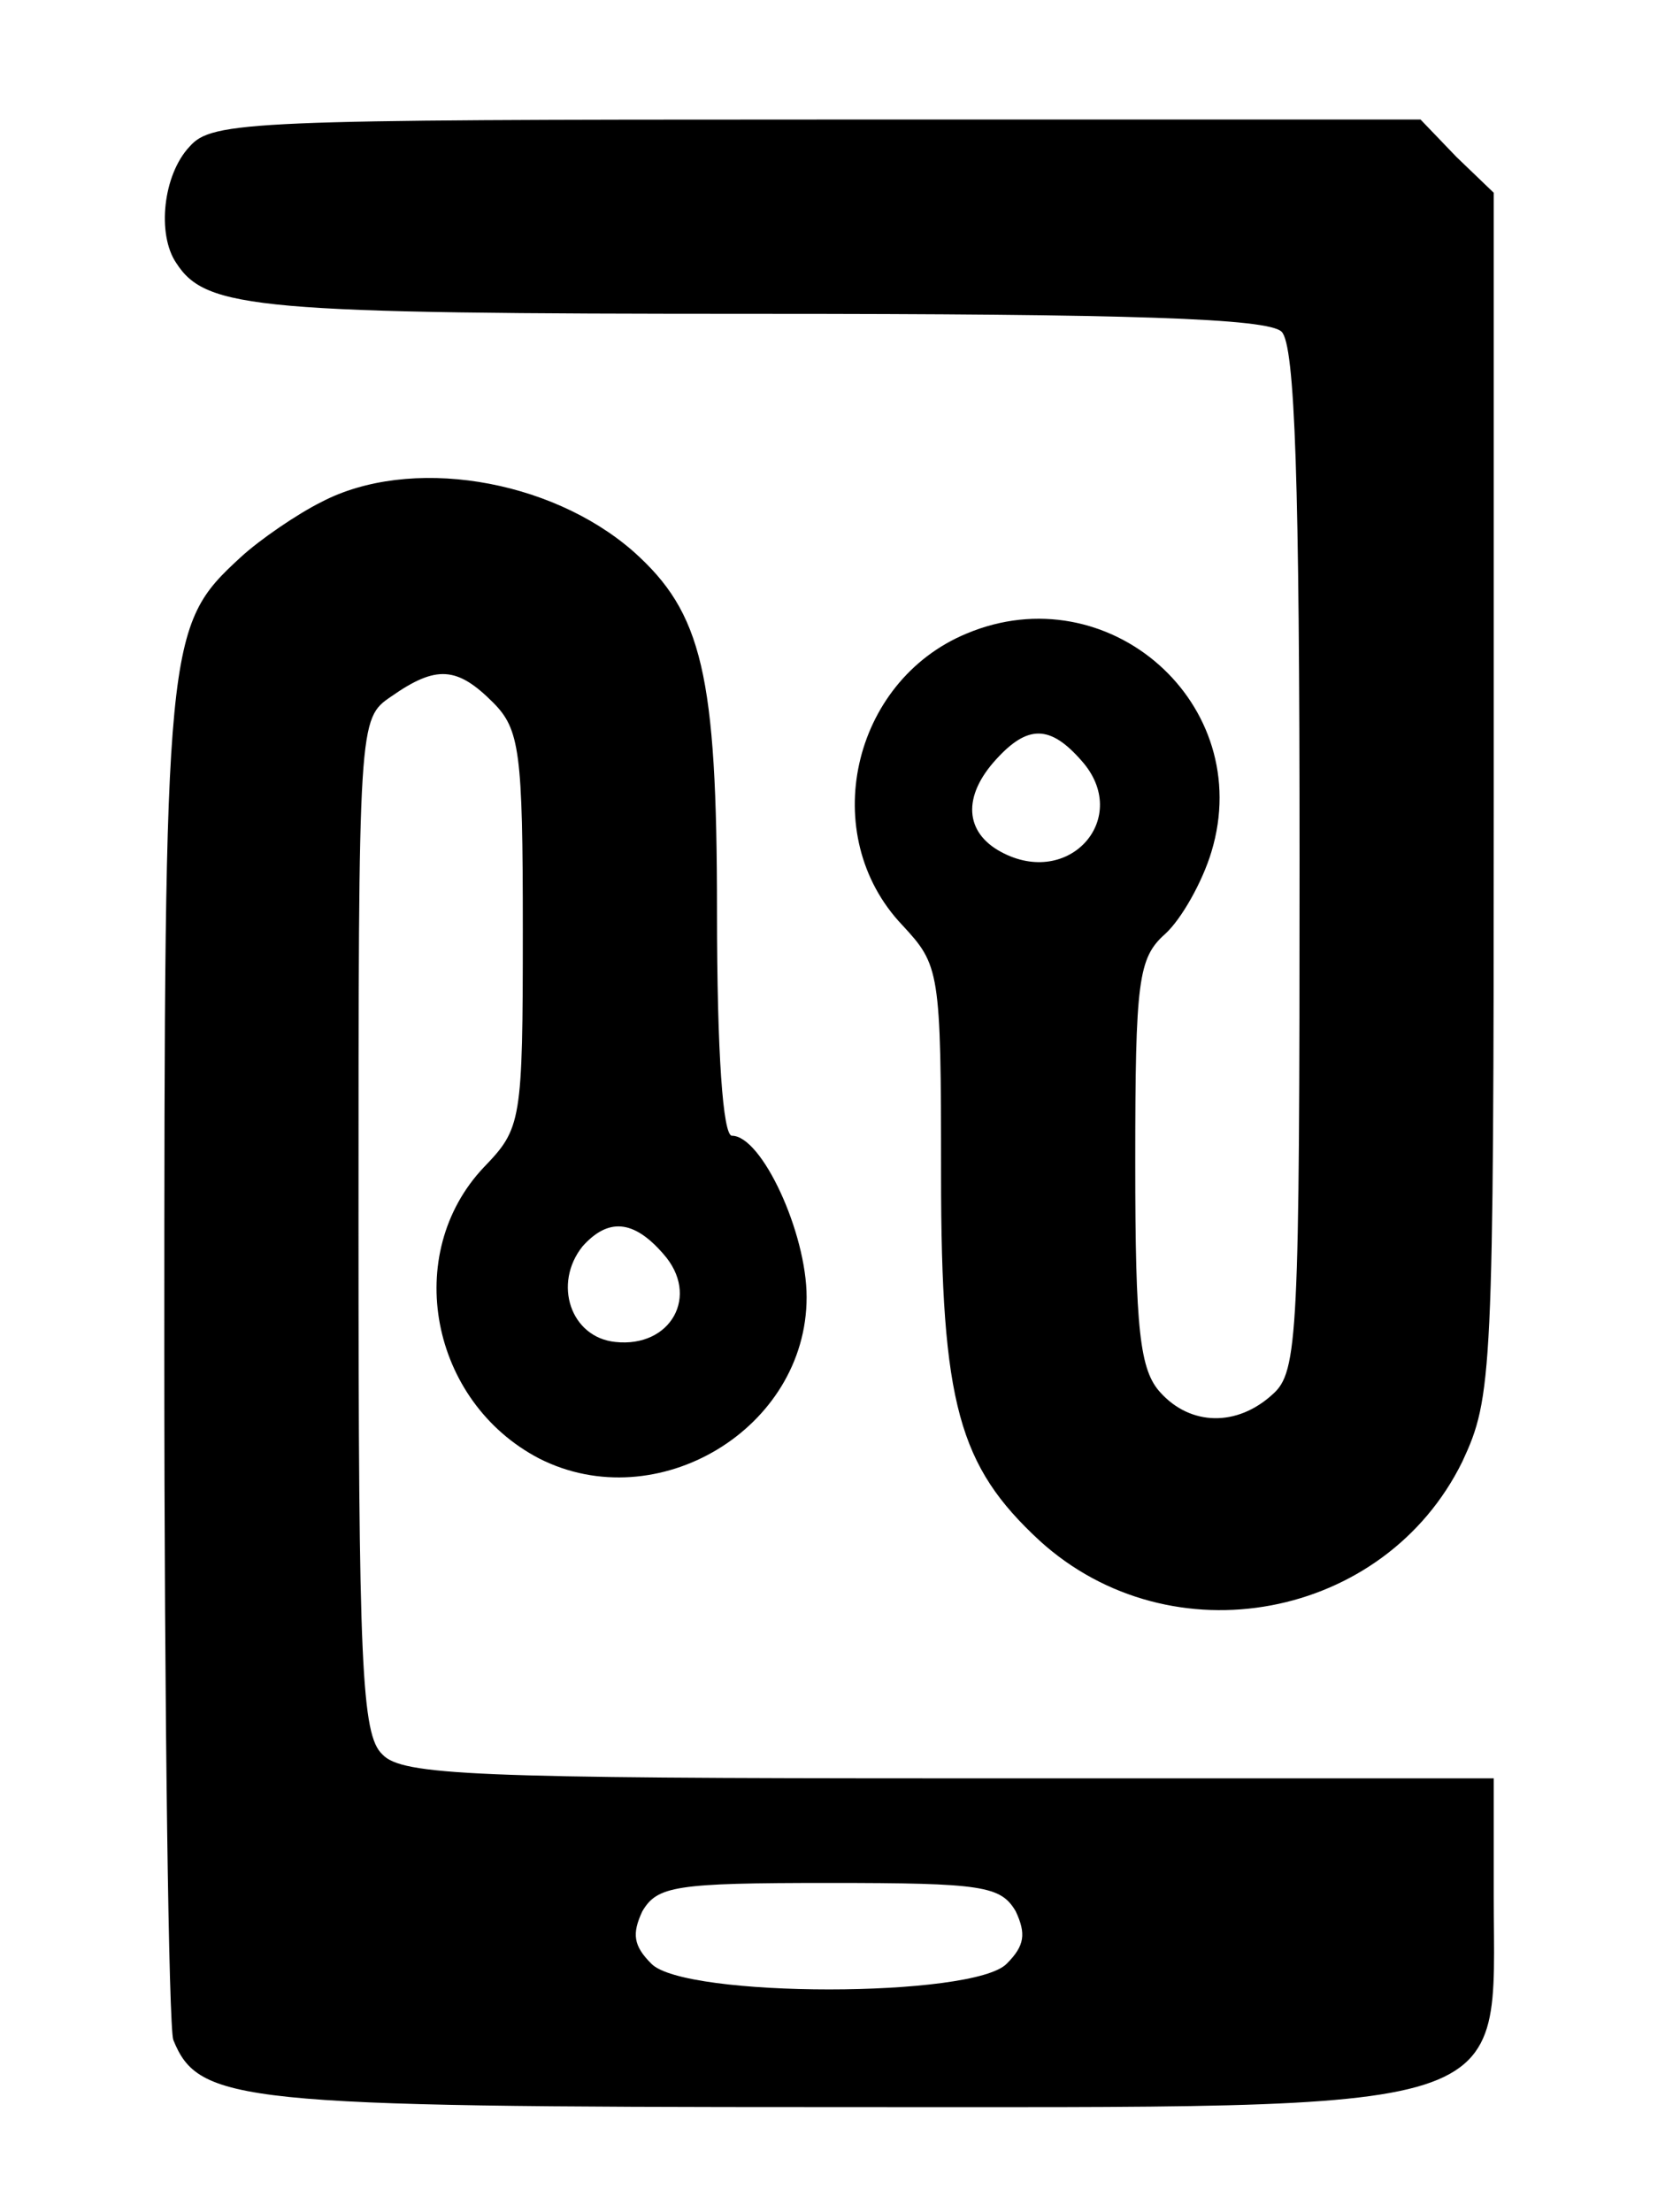 <?xml version="1.0" standalone="no"?>
<!DOCTYPE svg PUBLIC "-//W3C//DTD SVG 20010904//EN"
 "http://www.w3.org/TR/2001/REC-SVG-20010904/DTD/svg10.dtd">
<svg version="1.0" xmlns="http://www.w3.org/2000/svg"
 width="112pt" height="148pt" viewBox="0 0 112 148"
 preserveAspectRatio="xMidYMid meet">

<g transform="translate(0,148) scale(0.1,-0.1)"
fill="#000000" stroke="none">
<path d="M127 1382 c-18 -19 -22 -59 -9 -78 20 -31 54 -34 389 -34 250 0 342
-3 351 -12 9 -9 12 -101 12 -353 0 -319 -1 -343 -18 -358 -24 -22 -55 -21 -75
1 -14 15 -17 42 -17 154 0 122 2 137 20 153 11 10 25 35 31 55 30 99 -69 186
-164 146 -77 -32 -100 -135 -43 -195 25 -27 26 -30 26 -167 0 -154 12 -195 66
-245 88 -80 231 -53 283 53 20 43 21 57 21 447 l0 402 -25 24 -24 25 -404 0
c-379 0 -405 -1 -420 -18z m597 -411 c34 -38 -8 -86 -54 -61 -24 13 -26 37 -3
62 21 23 36 23 57 -1z"/>
<path d="M215 1144 c-16 -8 -41 -25 -54 -37 -50 -46 -51 -54 -51 -531 0 -244
3 -452 6 -461 17 -42 44 -45 439 -45 469 0 445 -7 445 141 l0 79 -364 0 c-318
0 -367 2 -380 16 -14 13 -16 60 -16 354 0 339 0 339 22 354 30 21 44 20 68 -4
18 -18 20 -33 20 -152 0 -129 -1 -133 -26 -159 -55 -58 -36 -157 37 -195 79
-40 179 20 179 108 0 43 -30 108 -50 108 -6 0 -10 55 -10 150 0 159 -10 200
-56 241 -56 49 -150 64 -209 33z m229 -503 c25 -28 5 -63 -32 -59 -30 3 -42
39 -22 64 17 19 34 18 54 -5z m236 -440 c7 -15 6 -23 -6 -35 -22 -23 -216 -23
-238 0 -12 12 -13 20 -6 35 10 17 22 19 125 19 103 0 115 -2 125 -19z"/>
</g>
</svg>
